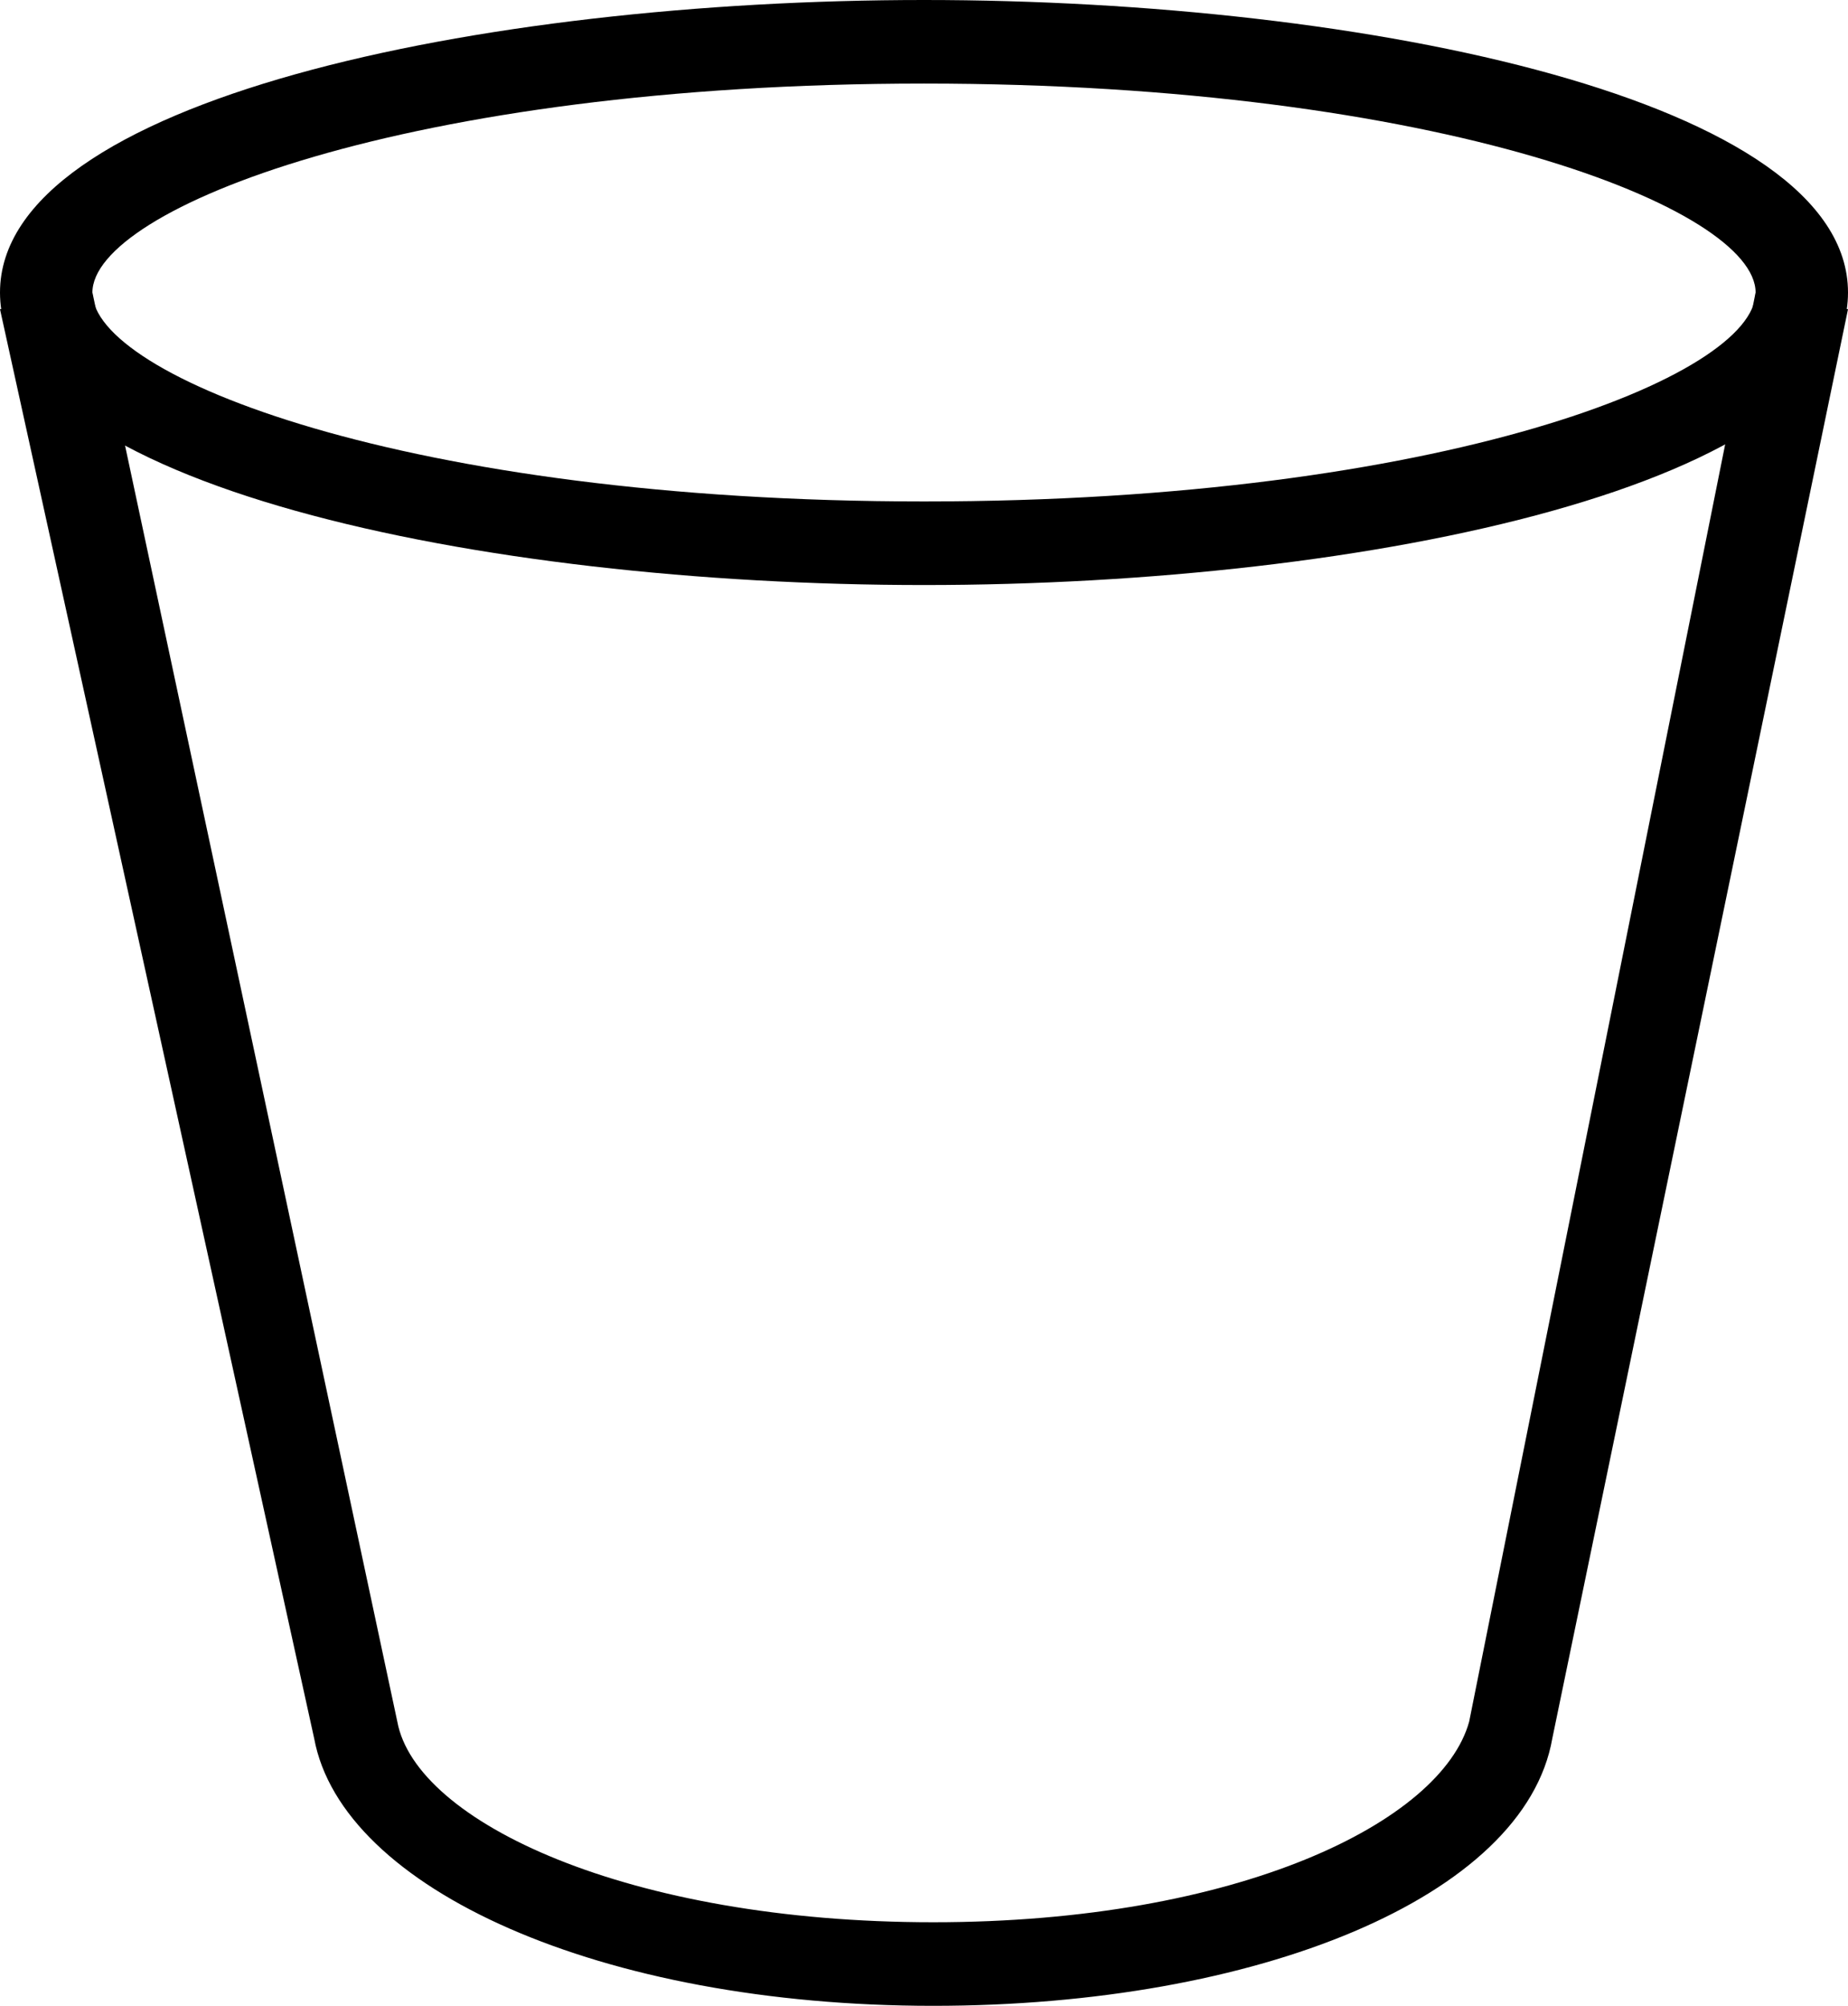 <svg width="47" height="51" viewBox="0 0 47 51" fill="none" xmlns="http://www.w3.org/2000/svg">
<path d="M23.5 14.875C12.22 14.875 0 12.325 0 7.438C0 2.55 12.22 0 23.5 0C34.78 0 47 2.55 47 7.438C47 12.325 34.78 14.875 23.5 14.875ZM23.5 2.125C10.34 2.125 2.35 5.312 2.35 7.438C2.35 9.562 10.34 12.75 23.5 12.75C36.66 12.75 44.65 9.562 44.65 7.438C44.65 5.312 36.66 2.125 23.5 2.125Z" fill="currentColor"/>
<path d="M23.735 51C15.275 51 8.695 48.025 7.99 44.2L0 7.862L2.35 7.437L10.105 43.775C10.575 46.325 15.98 48.875 23.735 48.875C31.49 48.875 36.66 46.325 37.365 43.775L44.65 7.437L47 7.862L39.48 44.2C38.775 48.237 31.96 51 23.735 51Z" fill="currentColor"/>
</svg>
